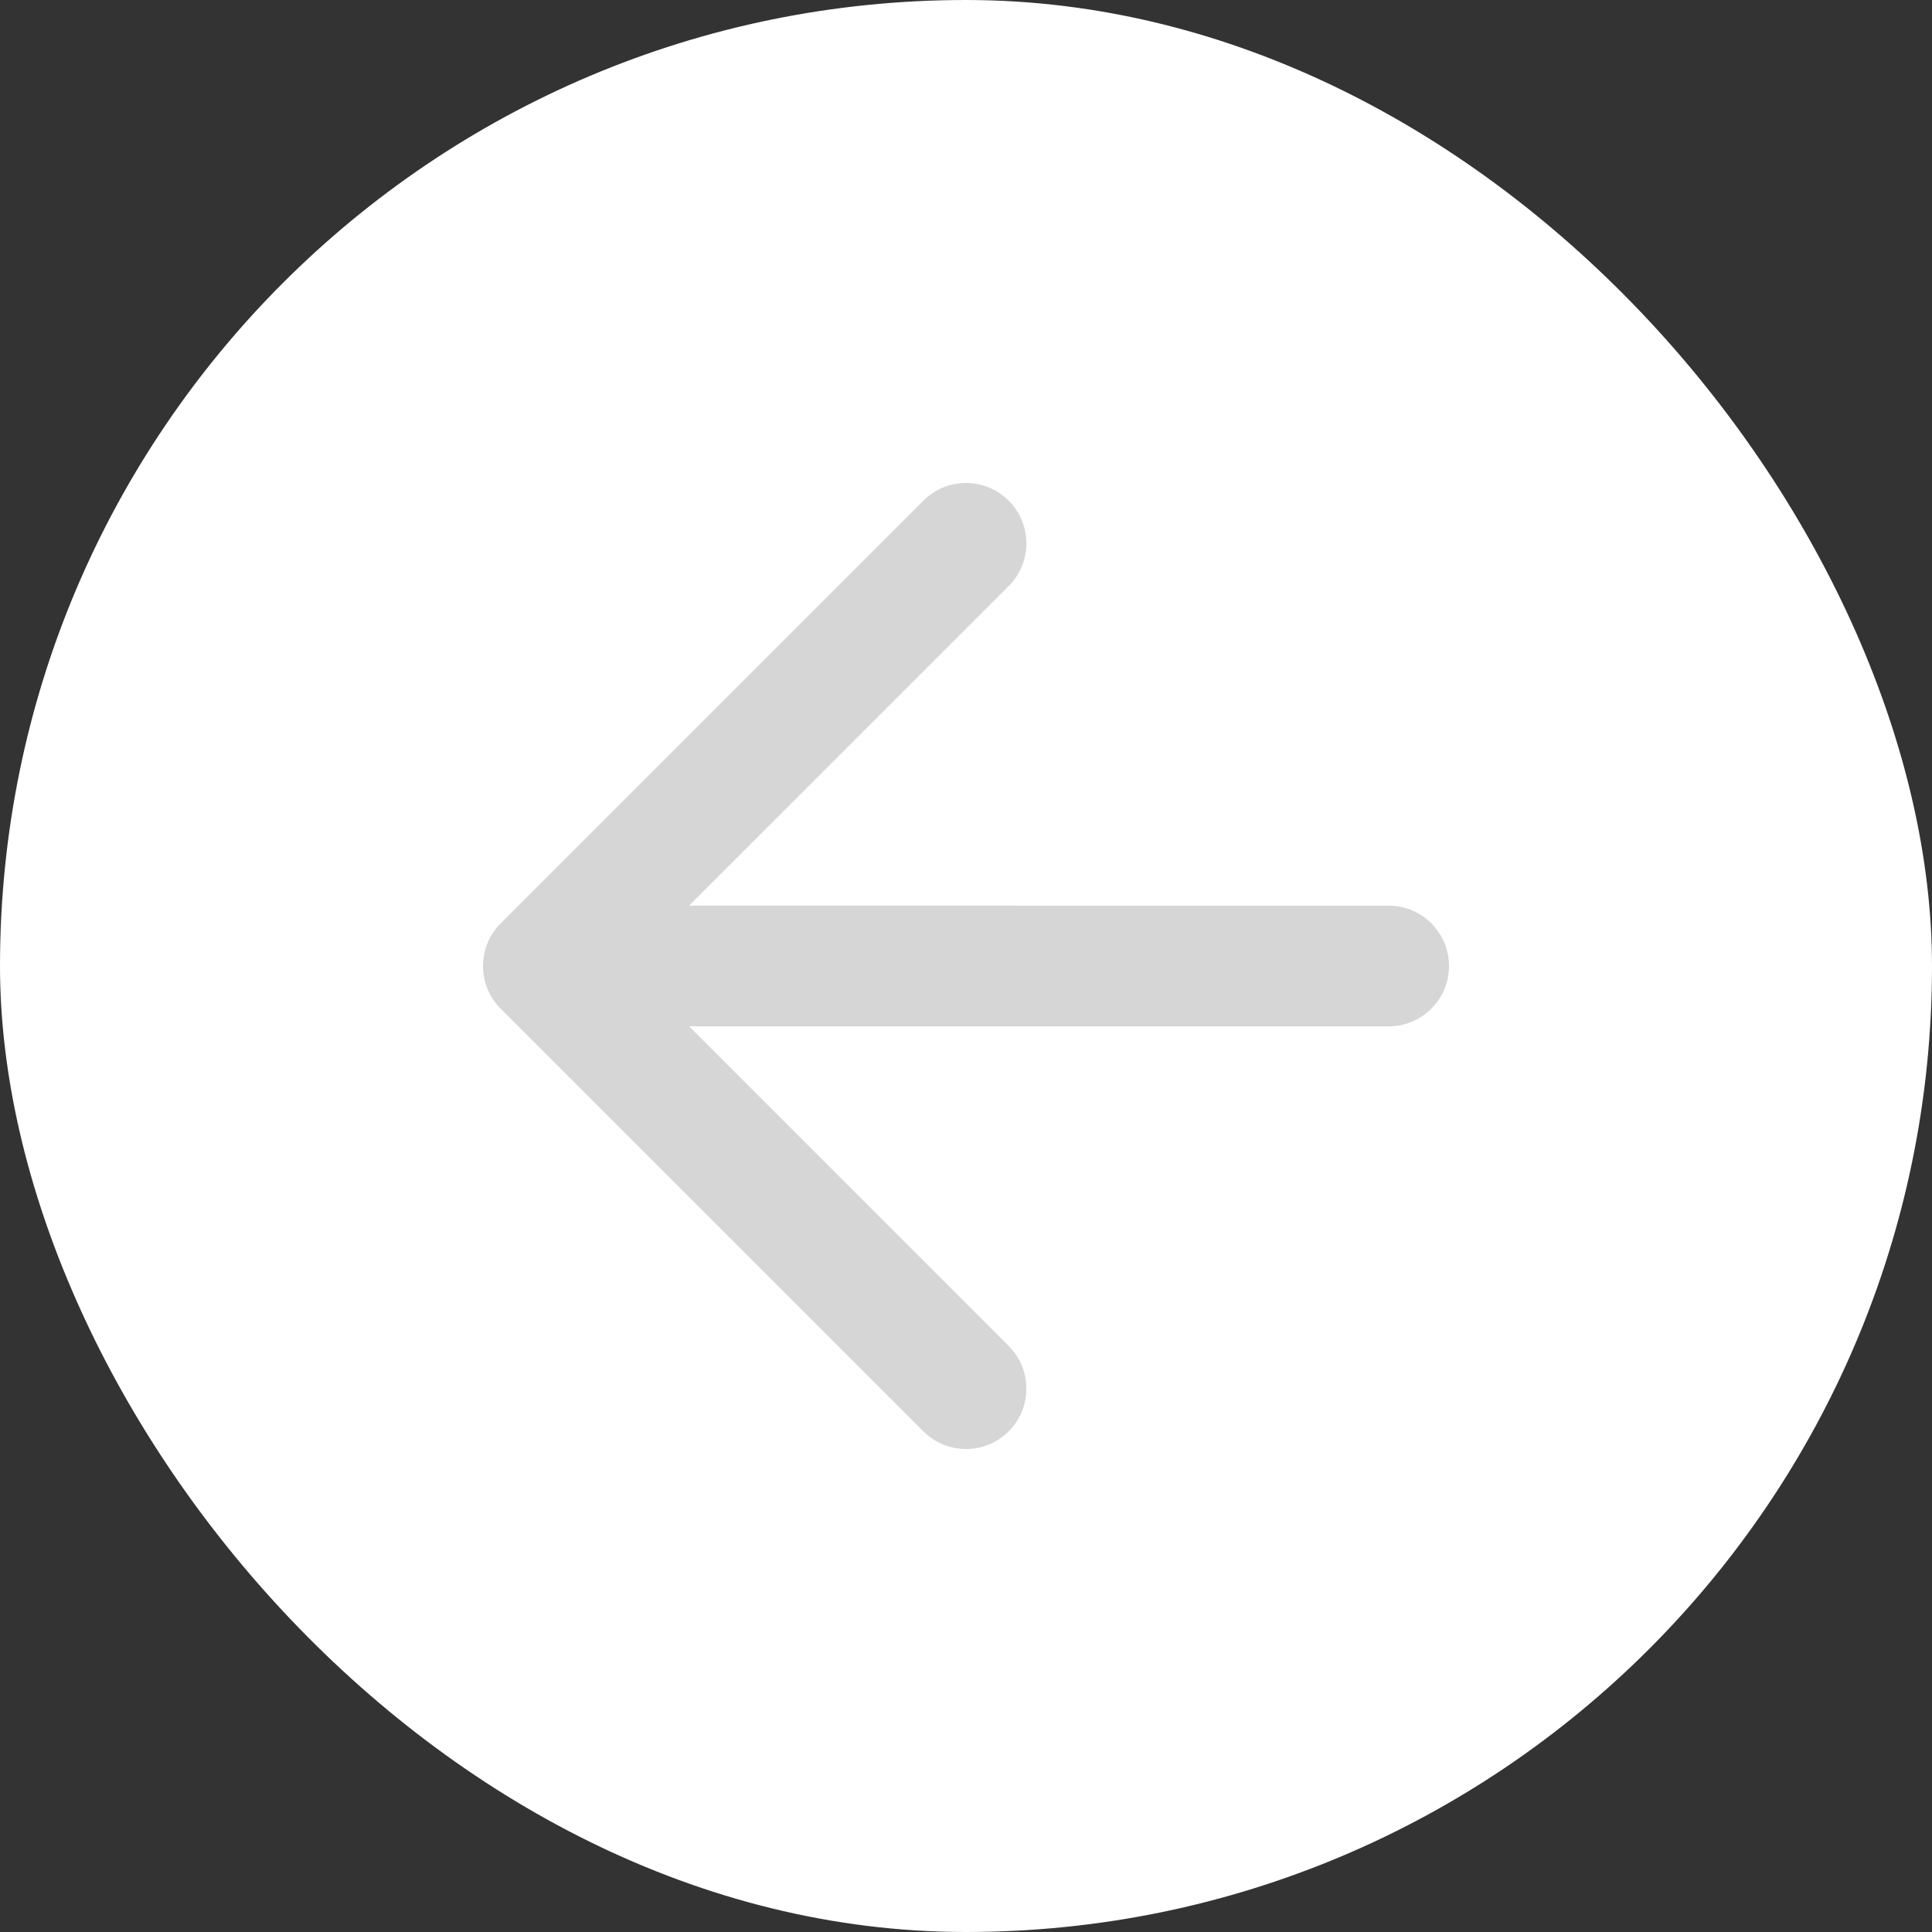 <svg width="32" height="32" viewBox="0 0 32 32" fill="none" xmlns="http://www.w3.org/2000/svg"><rect x="0" y="0" width="32" height="32" fill="#333333" stroke="none"/><rect width="32" height="32" rx="16" fill="white"/><g clip-path="url(#clip0)"><path d="M16.707 8.293C17.098 8.683 17.098 9.317 16.707 9.707L11.414 14.999L23 15C23.552 15 24 15.448 24 16C24 16.552 23.552 17 23 17L11.414 16.999L16.707 22.293C17.098 22.683 17.098 23.317 16.707 23.707C16.317 24.098 15.683 24.098 15.293 23.707L8.293 16.707L8.22 16.625C8.217 16.623 8.215 16.62 8.213 16.617L8.293 16.707C8.258 16.672 8.225 16.634 8.196 16.595C8.178 16.571 8.162 16.546 8.146 16.521C8.139 16.509 8.132 16.496 8.125 16.484C8.114 16.464 8.103 16.444 8.094 16.423C8.086 16.406 8.078 16.389 8.071 16.371C8.063 16.352 8.056 16.332 8.05 16.312C8.045 16.297 8.04 16.282 8.036 16.266C8.03 16.244 8.025 16.223 8.02 16.201C8.017 16.183 8.014 16.166 8.011 16.148C8.008 16.13 8.006 16.11 8.004 16.09C8.002 16.066 8.001 16.043 8 16.019C8 16.014 8 16.007 8 16L8 15.981C8.001 15.957 8.002 15.934 8.004 15.911L8 16C8 15.949 8.004 15.9 8.011 15.851C8.014 15.834 8.017 15.817 8.02 15.799C8.025 15.777 8.03 15.756 8.036 15.734C8.04 15.719 8.045 15.703 8.05 15.688C8.056 15.668 8.063 15.648 8.071 15.629C8.078 15.611 8.086 15.594 8.094 15.577C8.103 15.556 8.114 15.536 8.125 15.516C8.132 15.504 8.139 15.491 8.146 15.479C8.162 15.454 8.178 15.429 8.196 15.405C8.202 15.397 8.207 15.39 8.213 15.383C8.238 15.351 8.264 15.321 8.293 15.293L15.293 8.293C15.683 7.902 16.317 7.902 16.707 8.293Z" fill="#D6D6D6"/></g><defs><clipPath id="clip0"><rect width="16" height="16" fill="white" transform="translate(8 8)"/></clipPath></defs></svg>